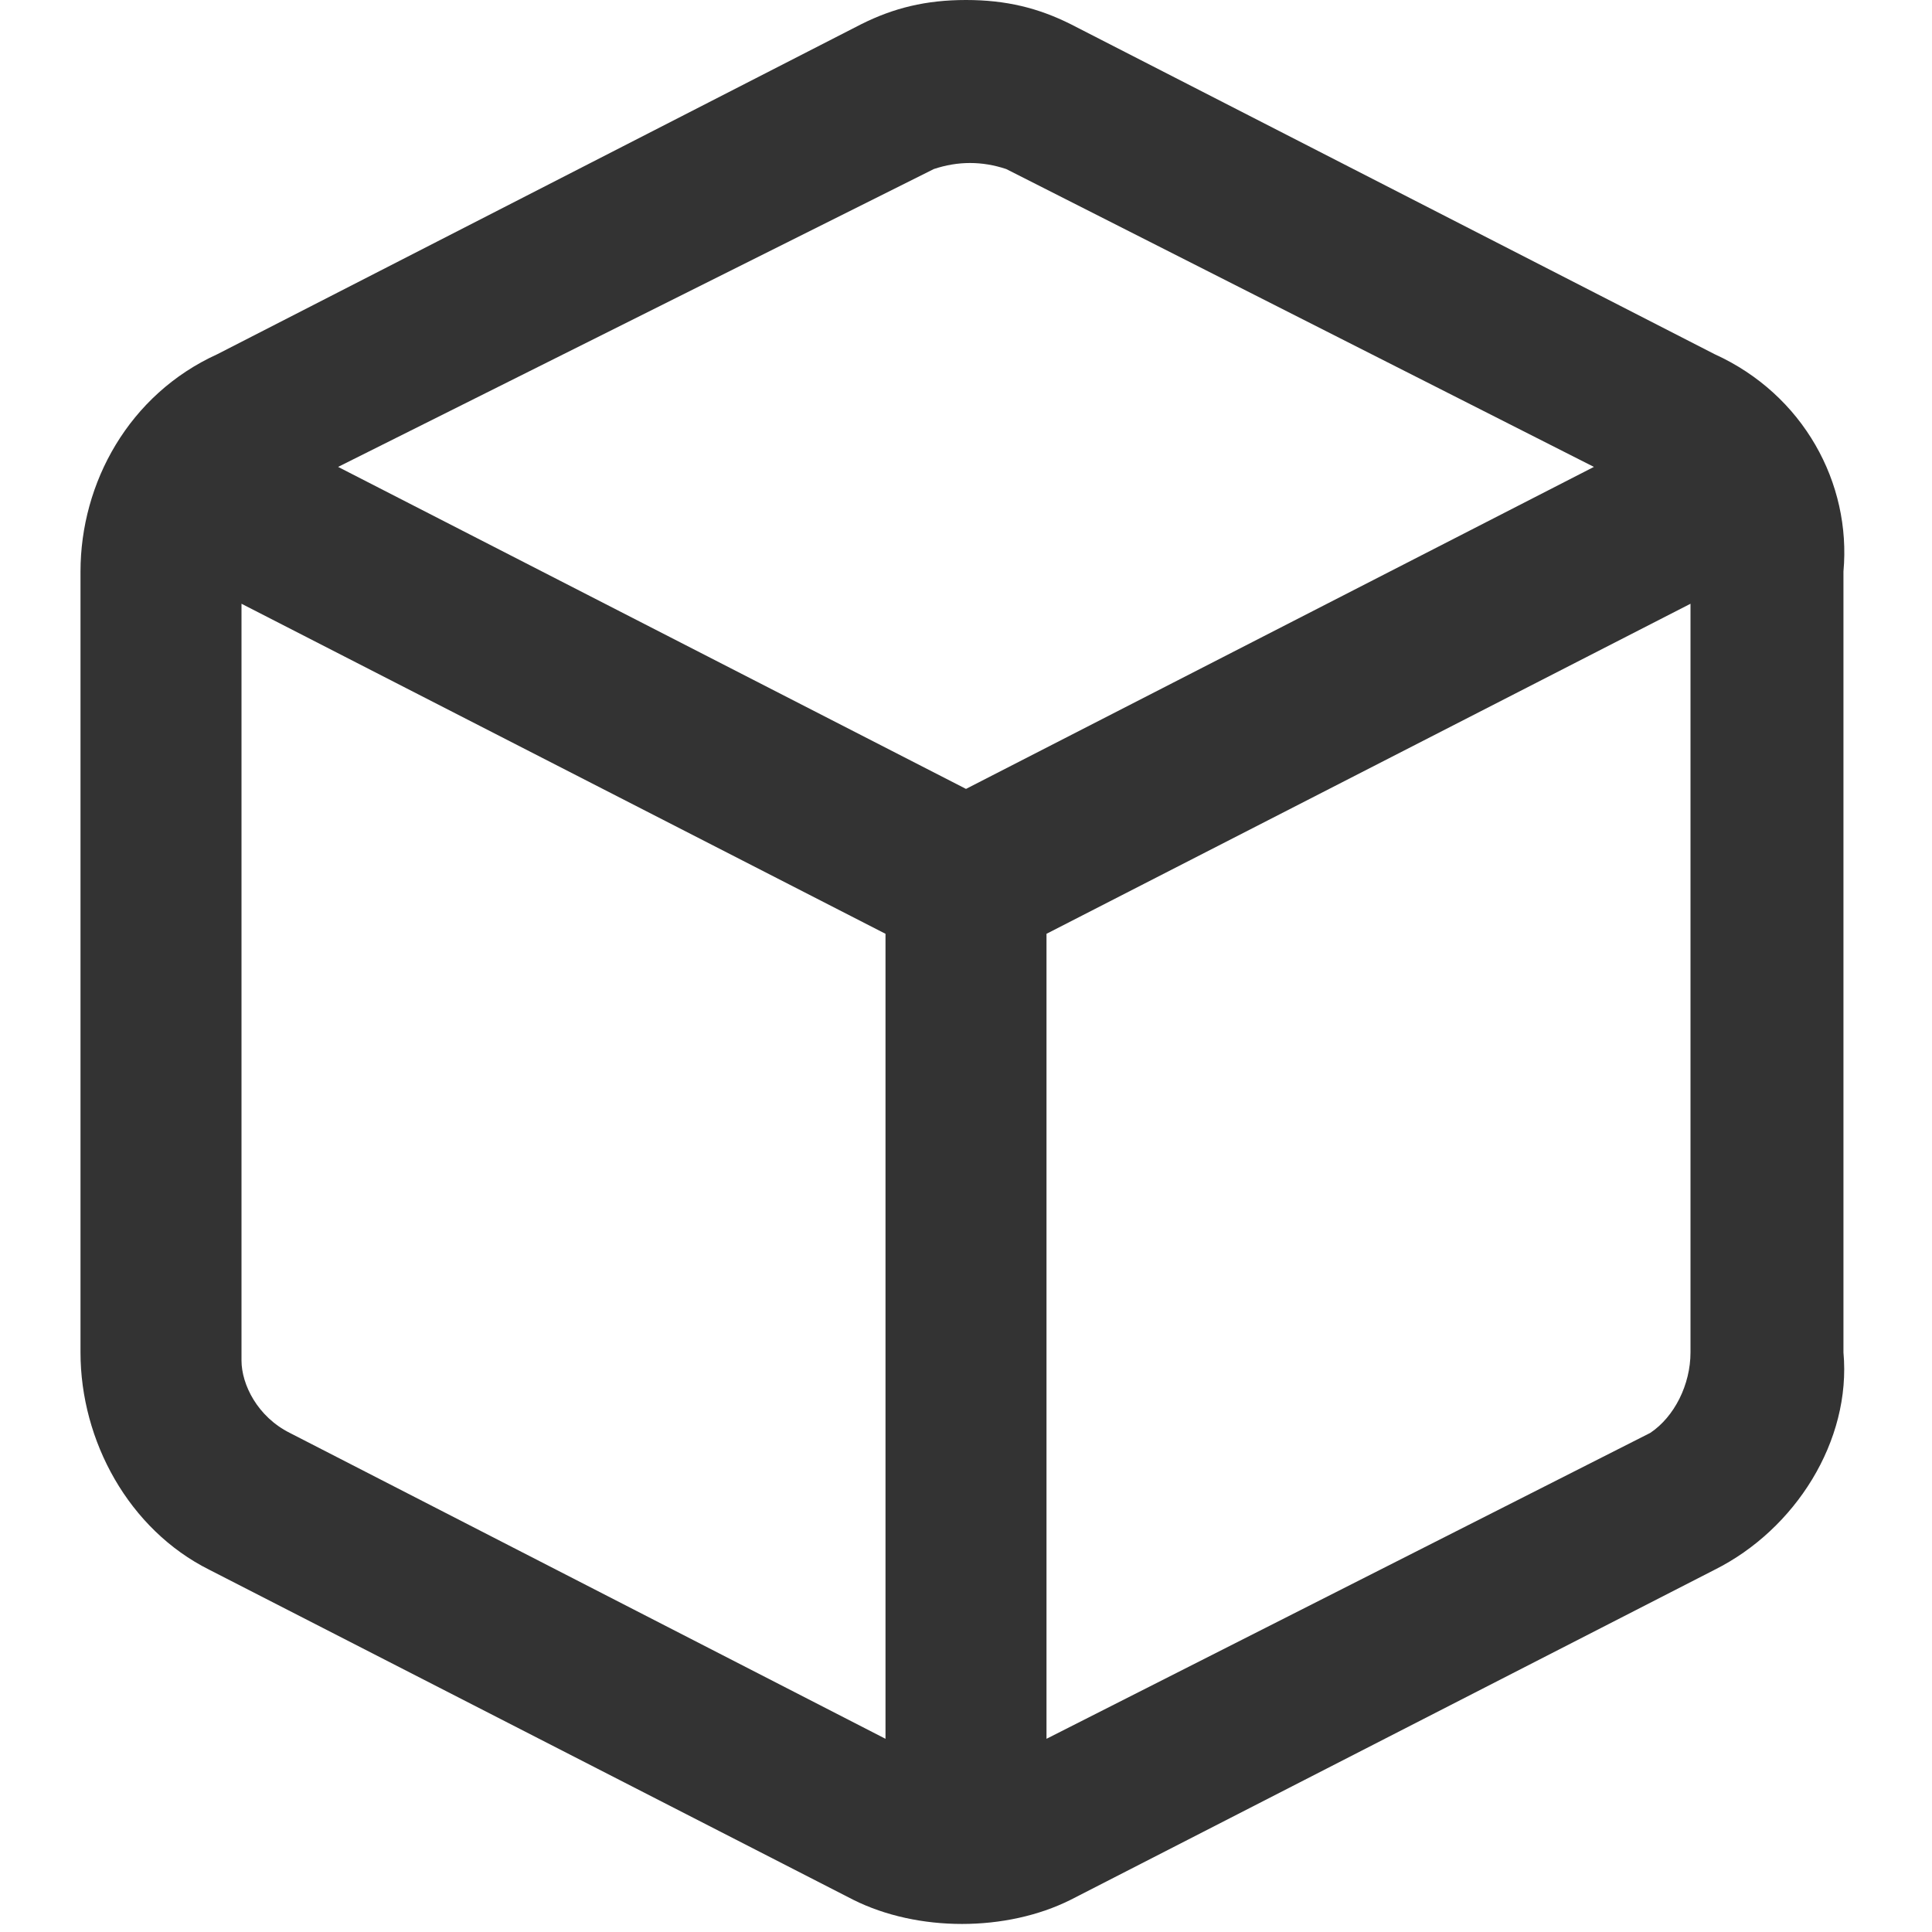 <?xml version="1.0" standalone="no"?><!DOCTYPE svg PUBLIC "-//W3C//DTD SVG 1.1//EN" "http://www.w3.org/Graphics/SVG/1.1/DTD/svg11.dtd"><svg t="1660371141759" class="icon" viewBox="0 0 1024 1024" version="1.1" xmlns="http://www.w3.org/2000/svg" p-id="1332" xmlns:xlink="http://www.w3.org/1999/xlink" width="200" height="200"><defs><style type="text/css"></style></defs><path d="M908.8 187.733l-341.333-174.933C550.4 4.267 533.333 0 512 0s-38.4 4.267-55.467 12.8l-341.333 174.933C68.267 209.067 42.667 256 42.667 302.933v413.867c0 46.933 25.6 93.867 68.267 115.2l341.333 174.933c34.133 17.067 81.067 17.067 115.2 0l341.333-174.933c42.667-21.333 72.533-68.267 68.267-115.2V302.933c4.267-46.933-21.333-93.867-68.267-115.2z m-413.867-98.133c12.8-4.267 25.6-4.267 38.4 0l311.467 157.867-332.8 170.667-332.8-170.667 315.733-157.867z m-341.333 669.867c-17.067-8.533-25.6-25.6-25.6-38.4V320l341.333 174.933v426.667l-315.733-162.133z m721.067 0L554.667 921.6v-426.667l341.333-174.933v396.8c0 17.067-8.533 34.133-21.333 42.667z" p-id="1333" fill="#333333"></path></svg>